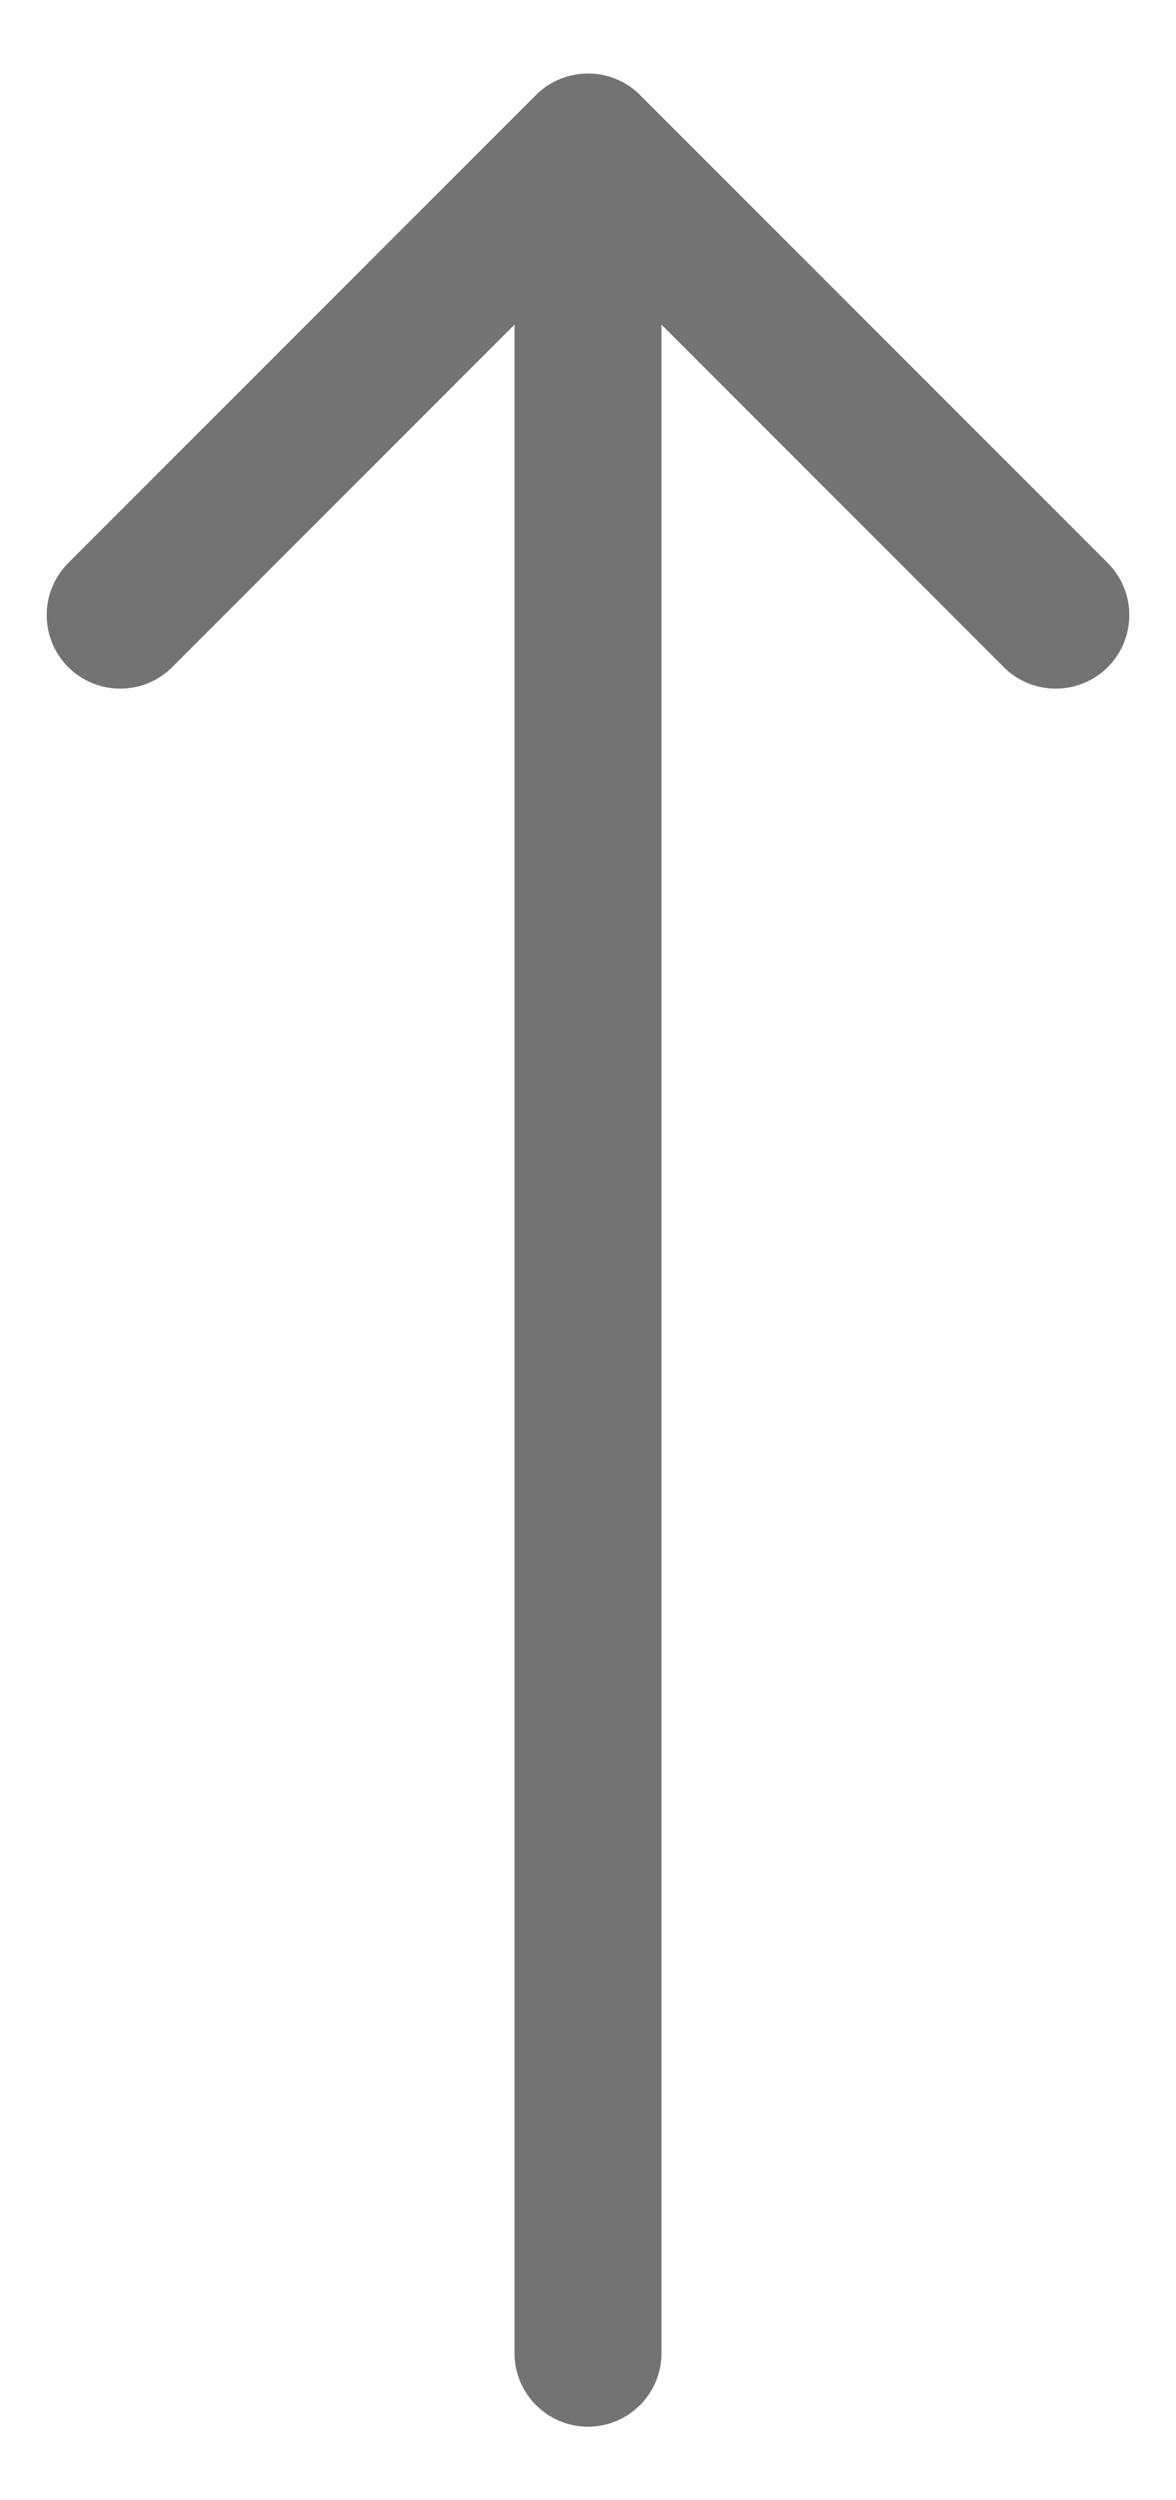<svg width="8" height="17" viewBox="0 0 8 17" fill="none" xmlns="http://www.w3.org/2000/svg">
<path d="M3.5 16C3.5 16.276 3.724 16.5 4 16.5C4.276 16.5 4.5 16.276 4.5 16H3.5ZM4.354 0.646C4.158 0.451 3.842 0.451 3.646 0.646L0.464 3.828C0.269 4.024 0.269 4.34 0.464 4.536C0.66 4.731 0.976 4.731 1.172 4.536L4 1.707L6.828 4.536C7.024 4.731 7.34 4.731 7.536 4.536C7.731 4.34 7.731 4.024 7.536 3.828L4.354 0.646ZM4.5 16L4.5 1H3.5L3.5 16H4.5Z" fill="#737373"/>
</svg>
